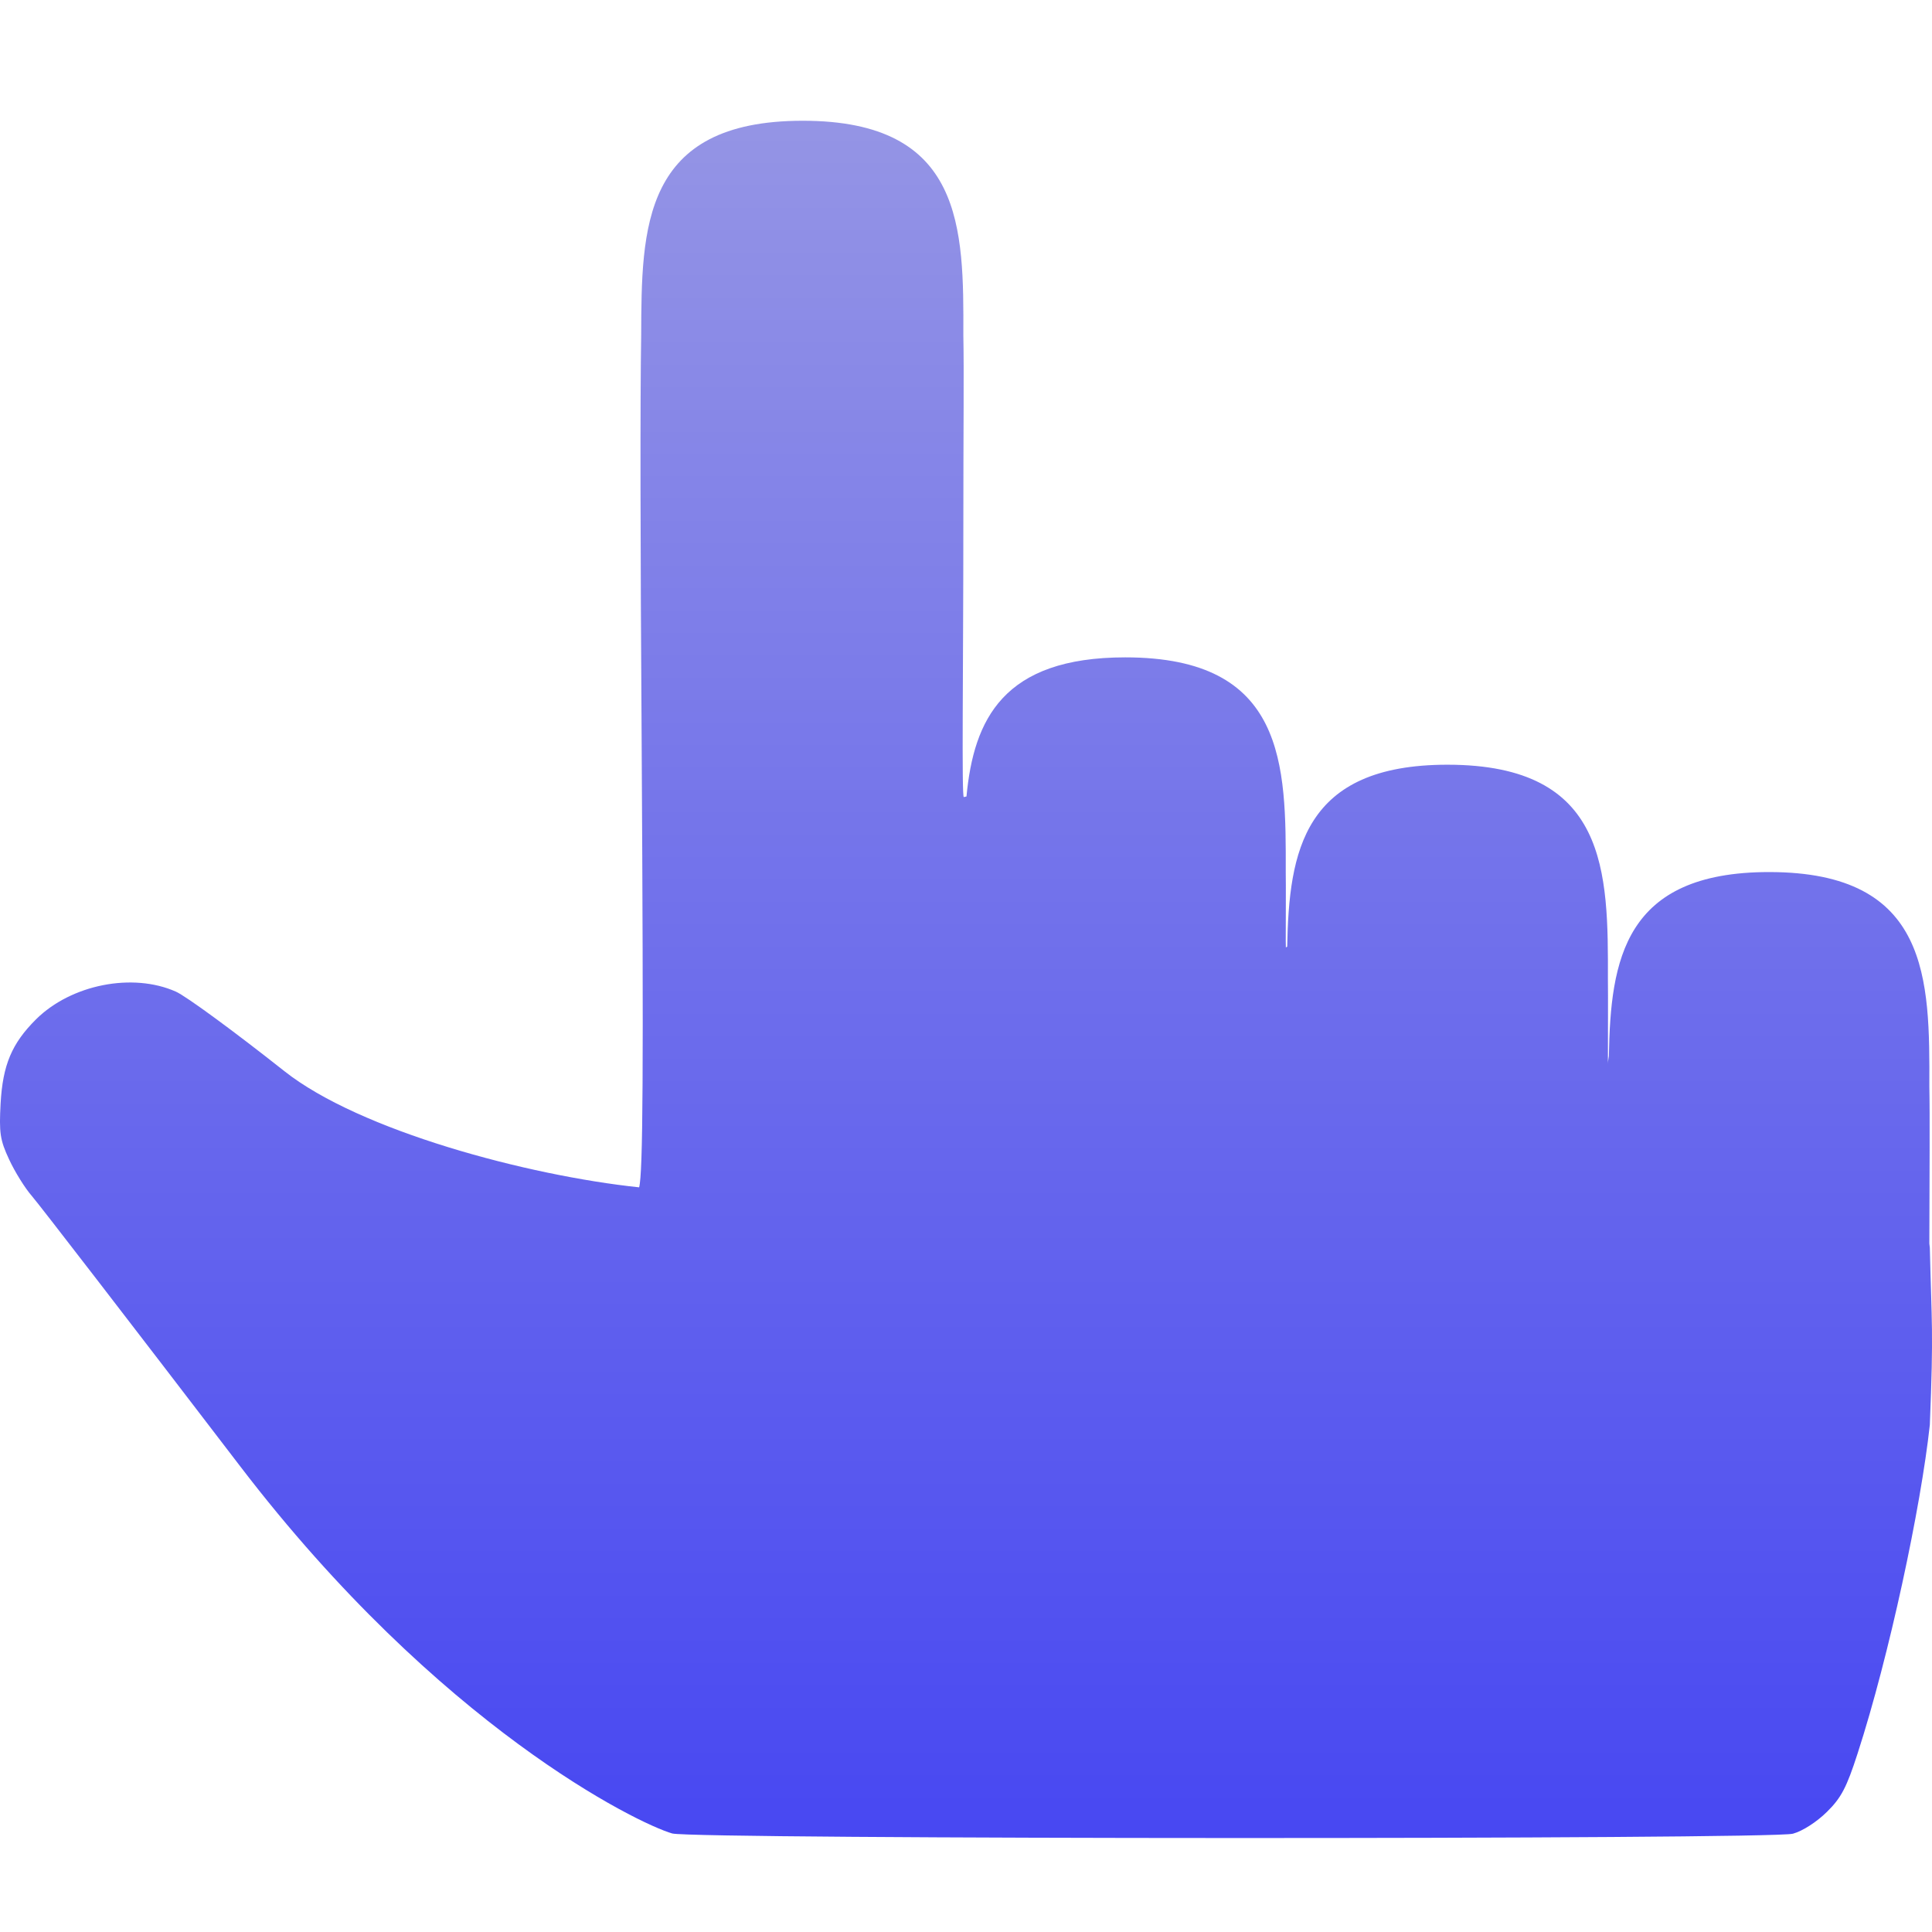 <svg xmlns="http://www.w3.org/2000/svg" width="16" height="16" version="1.1">
 <defs>
   <style id="current-color-scheme" type="text/css">
   .ColorScheme-Text { color: #a6a6a6; } .ColorScheme-Highlight { color:#5294e2; }
  </style>
  <linearGradient id="arrongin" x1="0%" x2="0%" y1="0%" y2="100%">
   <stop offset="0%" style="stop-color:#dd9b44; stop-opacity:1"/>
   <stop offset="100%" style="stop-color:#ad6c16; stop-opacity:1"/>
  </linearGradient>
  <linearGradient id="aurora" x1="0%" x2="0%" y1="0%" y2="100%">
   <stop offset="0%" style="stop-color:#09D4DF; stop-opacity:1"/>
   <stop offset="100%" style="stop-color:#9269F4; stop-opacity:1"/>
  </linearGradient>
  <linearGradient id="cyberneon" x1="0%" x2="0%" y1="0%" y2="100%">
    <stop offset="0" style="stop-color:#0abdc6; stop-opacity:1"/>
    <stop offset="1" style="stop-color:#ea00d9; stop-opacity:1"/>
  </linearGradient>
  <linearGradient id="fitdance" x1="0%" x2="0%" y1="0%" y2="100%">
   <stop offset="0%" style="stop-color:#1AD6AB; stop-opacity:1"/>
   <stop offset="100%" style="stop-color:#329DB6; stop-opacity:1"/>
  </linearGradient>
  <linearGradient id="oomox" x1="0%" x2="0%" y1="0%" y2="100%">
   <stop offset="0%" style="stop-color:#9595e5; stop-opacity:1"/>
   <stop offset="100%" style="stop-color:#4747f2; stop-opacity:1"/>
  </linearGradient>
  <linearGradient id="rainblue" x1="0%" x2="0%" y1="0%" y2="100%">
   <stop offset="0%" style="stop-color:#00F260; stop-opacity:1"/>
   <stop offset="100%" style="stop-color:#0575E6; stop-opacity:1"/>
  </linearGradient>
  <linearGradient id="sunrise" x1="0%" x2="0%" y1="0%" y2="100%">
   <stop offset="0%" style="stop-color: #FF8501; stop-opacity:1"/>
   <stop offset="100%" style="stop-color: #FFCB01; stop-opacity:1"/>
  </linearGradient>
  <linearGradient id="telinkrin" x1="0%" x2="0%" y1="0%" y2="100%">
   <stop offset="0%" style="stop-color: #b2ced6; stop-opacity:1"/>
   <stop offset="100%" style="stop-color: #6da5b7; stop-opacity:1"/>
  </linearGradient>
  <linearGradient id="60spsycho" x1="0%" x2="0%" y1="0%" y2="100%">
   <stop offset="0%" style="stop-color: #df5940; stop-opacity:1"/>
   <stop offset="25%" style="stop-color: #d8d15f; stop-opacity:1"/>
   <stop offset="50%" style="stop-color: #e9882a; stop-opacity:1"/>
   <stop offset="100%" style="stop-color: #279362; stop-opacity:1"/>
  </linearGradient>
  <linearGradient id="90ssummer" x1="0%" x2="0%" y1="0%" y2="100%">
   <stop offset="0%" style="stop-color: #f618c7; stop-opacity:1"/>
   <stop offset="20%" style="stop-color: #94ffab; stop-opacity:1"/>
   <stop offset="50%" style="stop-color: #fbfd54; stop-opacity:1"/>
   <stop offset="100%" style="stop-color: #0f83ae; stop-opacity:1"/>
  </linearGradient>
 </defs>
 <path fill="url(#oomox)" class="ColorScheme-Text" d="M6.648 1C5.314 1 5.313 1.889 5.31 2.778C5.301 3.327 5.303 4.474 5.314 6.165C5.33 8.868 5.325 9.717 5.293 9.833C4.371 9.736 2.977 9.364 2.354 8.87C1.946 8.547 1.542 8.25 1.456 8.212C1.098 8.053 0.59 8.153 0.299 8.441C0.098 8.641 0.023 8.818 0.005 9.138C-0.008 9.382 -2.15388e-05 9.44 0.075 9.601C0.122 9.703 0.207 9.84 0.264 9.905C0.321 9.97 1.097 10.977 1.989 12.143C3.641 14.303 5.284 15.103 5.567 15.184C5.74 15.233 14.668 15.235 14.848 15.186C14.929 15.164 15.046 15.088 15.13 15.005C15.248 14.889 15.293 14.803 15.384 14.521C15.646 13.713 15.908 12.483 15.982 11.8C16.014 11.007 15.997 10.977 15.982 10.333C15.981 10.321 15.979 10.311 15.978 10.299C15.979 9.727 15.983 9.244 15.978 9C15.981 8.111 15.983 7.222 14.651 7.222C13.45 7.222 13.338 7.95 13.324 8.745C13.322 8.766 13.316 8.788 13.316 8.809C13.316 8.594 13.318 8.242 13.316 8.111C13.318 7.222 13.319 6.333 11.987 6.333C10.793 6.333 10.675 7.052 10.66 7.84C10.656 7.842 10.653 7.844 10.649 7.846C10.649 7.841 10.648 7.798 10.648 7.788C10.648 7.628 10.65 7.329 10.648 7.222C10.65 6.333 10.65 5.444 9.319 5.444C8.307 5.444 8.064 5.959 8.004 6.596C8.003 6.596 7.982 6.601 7.982 6.601C7.963 6.608 7.978 5.521 7.978 4.351C7.978 3.549 7.984 3.073 7.978 2.778C7.981 1.889 7.982 1 6.648 1V1Z"/>
</svg>

